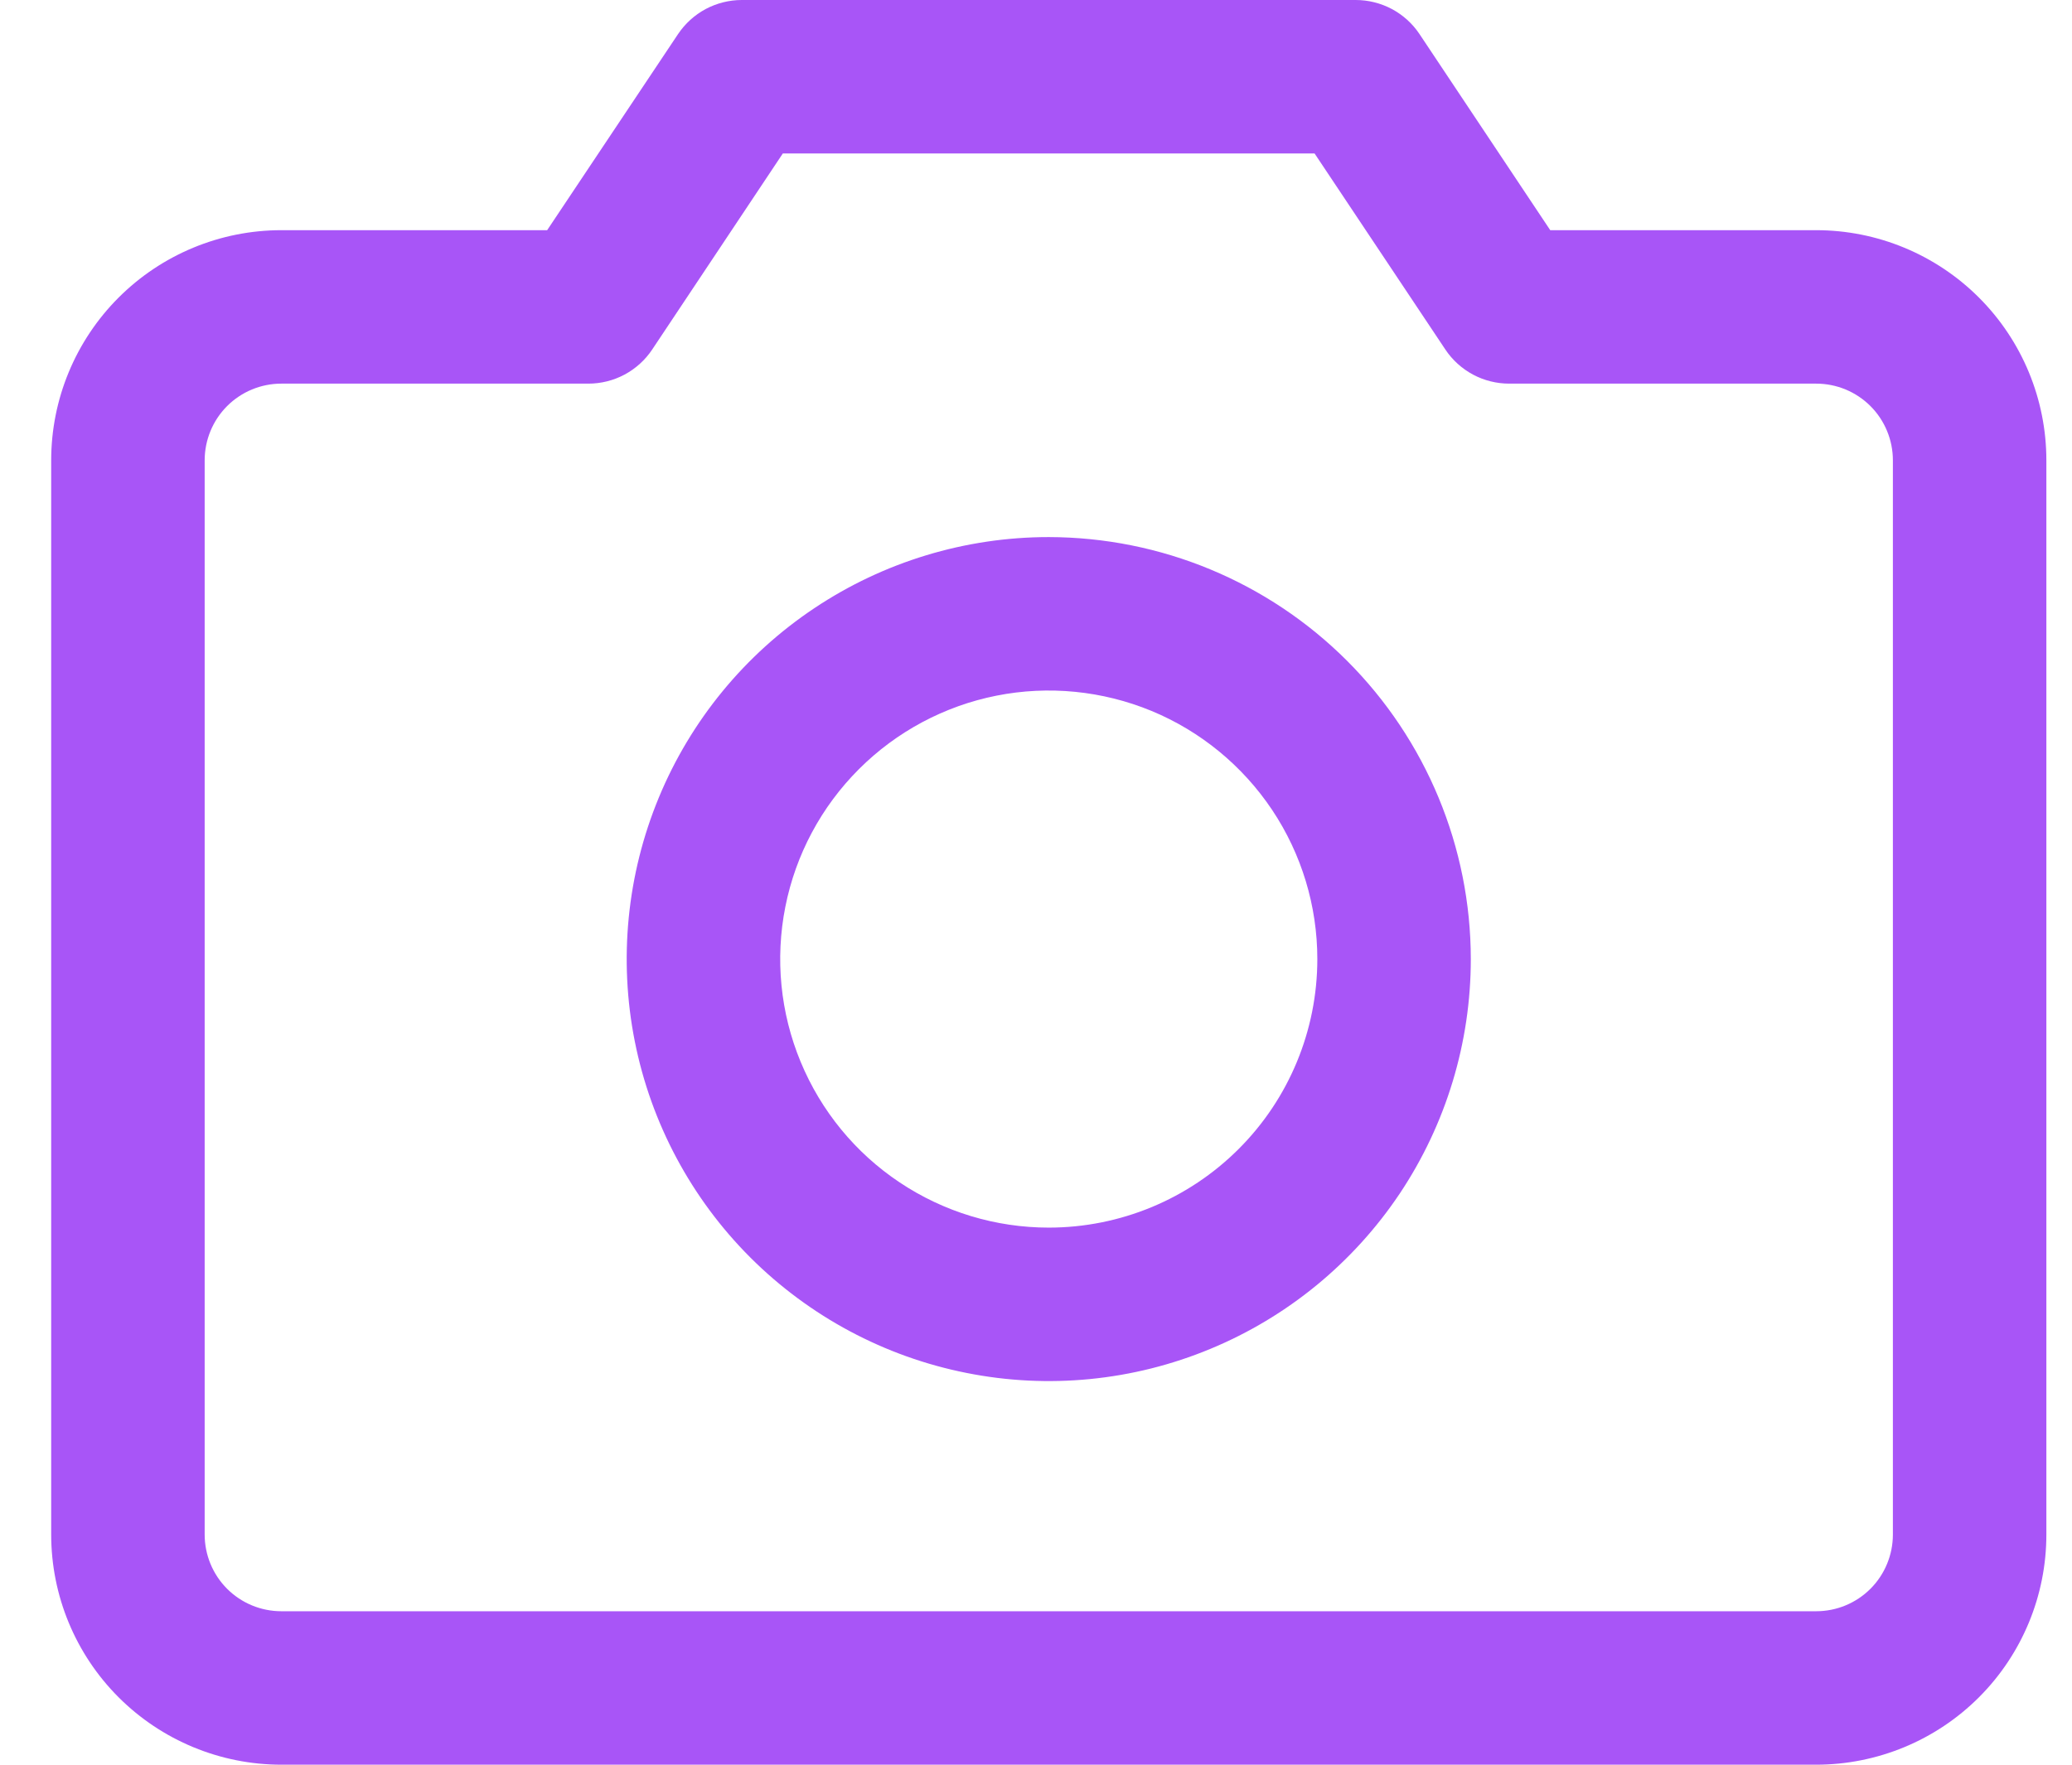 <svg width="27" height="23" viewBox="0 0 27 23" fill="none" xmlns="http://www.w3.org/2000/svg">
<g clip-path="url(#clip0_143_6423)">
<path d="M23.666 3H20.201L18.498 0.445C18.407 0.308 18.283 0.196 18.138 0.118C17.993 0.041 17.831 9.87561e-05 17.666 0H9.666C9.502 9.87561e-05 9.34 0.041 9.195 0.118C9.05 0.196 8.927 0.308 8.835 0.445L7.13 3H3.667C2.871 3 2.108 3.316 1.545 3.879C0.983 4.441 0.667 5.204 0.667 6V20C0.667 20.796 0.983 21.559 1.545 22.121C2.108 22.684 2.871 23 3.667 23H23.666C24.462 23 25.225 22.684 25.788 22.121C26.35 21.559 26.666 20.796 26.666 20V6C26.666 5.204 26.35 4.441 25.788 3.879C25.225 3.316 24.462 3 23.666 3ZM24.666 20C24.666 20.265 24.561 20.52 24.374 20.707C24.186 20.895 23.932 21 23.666 21H3.667C3.401 21 3.147 20.895 2.959 20.707C2.772 20.52 2.667 20.265 2.667 20V6C2.667 5.735 2.772 5.48 2.959 5.293C3.147 5.105 3.401 5 3.667 5H7.667C7.831 5 7.993 4.96 8.139 4.882C8.284 4.804 8.408 4.692 8.499 4.555L10.201 2H17.13L18.834 4.555C18.925 4.692 19.049 4.804 19.194 4.882C19.34 4.96 19.502 5 19.666 5H23.666C23.932 5 24.186 5.105 24.374 5.293C24.561 5.48 24.666 5.735 24.666 6V20ZM13.666 7C12.579 7 11.515 7.323 10.611 7.927C9.706 8.531 9.001 9.39 8.585 10.395C8.169 11.4 8.06 12.506 8.272 13.573C8.484 14.64 9.008 15.62 9.777 16.389C10.547 17.158 11.527 17.682 12.594 17.894C13.66 18.107 14.766 17.998 15.771 17.581C16.776 17.165 17.635 16.46 18.24 15.556C18.844 14.651 19.166 13.588 19.166 12.5C19.165 11.042 18.585 9.644 17.554 8.613C16.523 7.582 15.125 7.002 13.666 7ZM13.666 16C12.974 16 12.298 15.795 11.722 15.41C11.146 15.026 10.698 14.479 10.433 13.839C10.168 13.2 10.099 12.496 10.234 11.817C10.369 11.138 10.702 10.515 11.192 10.025C11.681 9.536 12.305 9.202 12.984 9.067C13.663 8.932 14.366 9.002 15.006 9.266C15.645 9.531 16.192 9.98 16.577 10.556C16.961 11.131 17.166 11.808 17.166 12.5C17.166 13.428 16.798 14.319 16.141 14.975C15.485 15.631 14.595 16 13.666 16Z" fill="#A855F7"/>
</g>
<defs>
<clipPath id="clip0_143_6423">
<rect width="26" height="23" fill="white" transform="translate(0.667)"/>
</clipPath>
</defs>
</svg>
